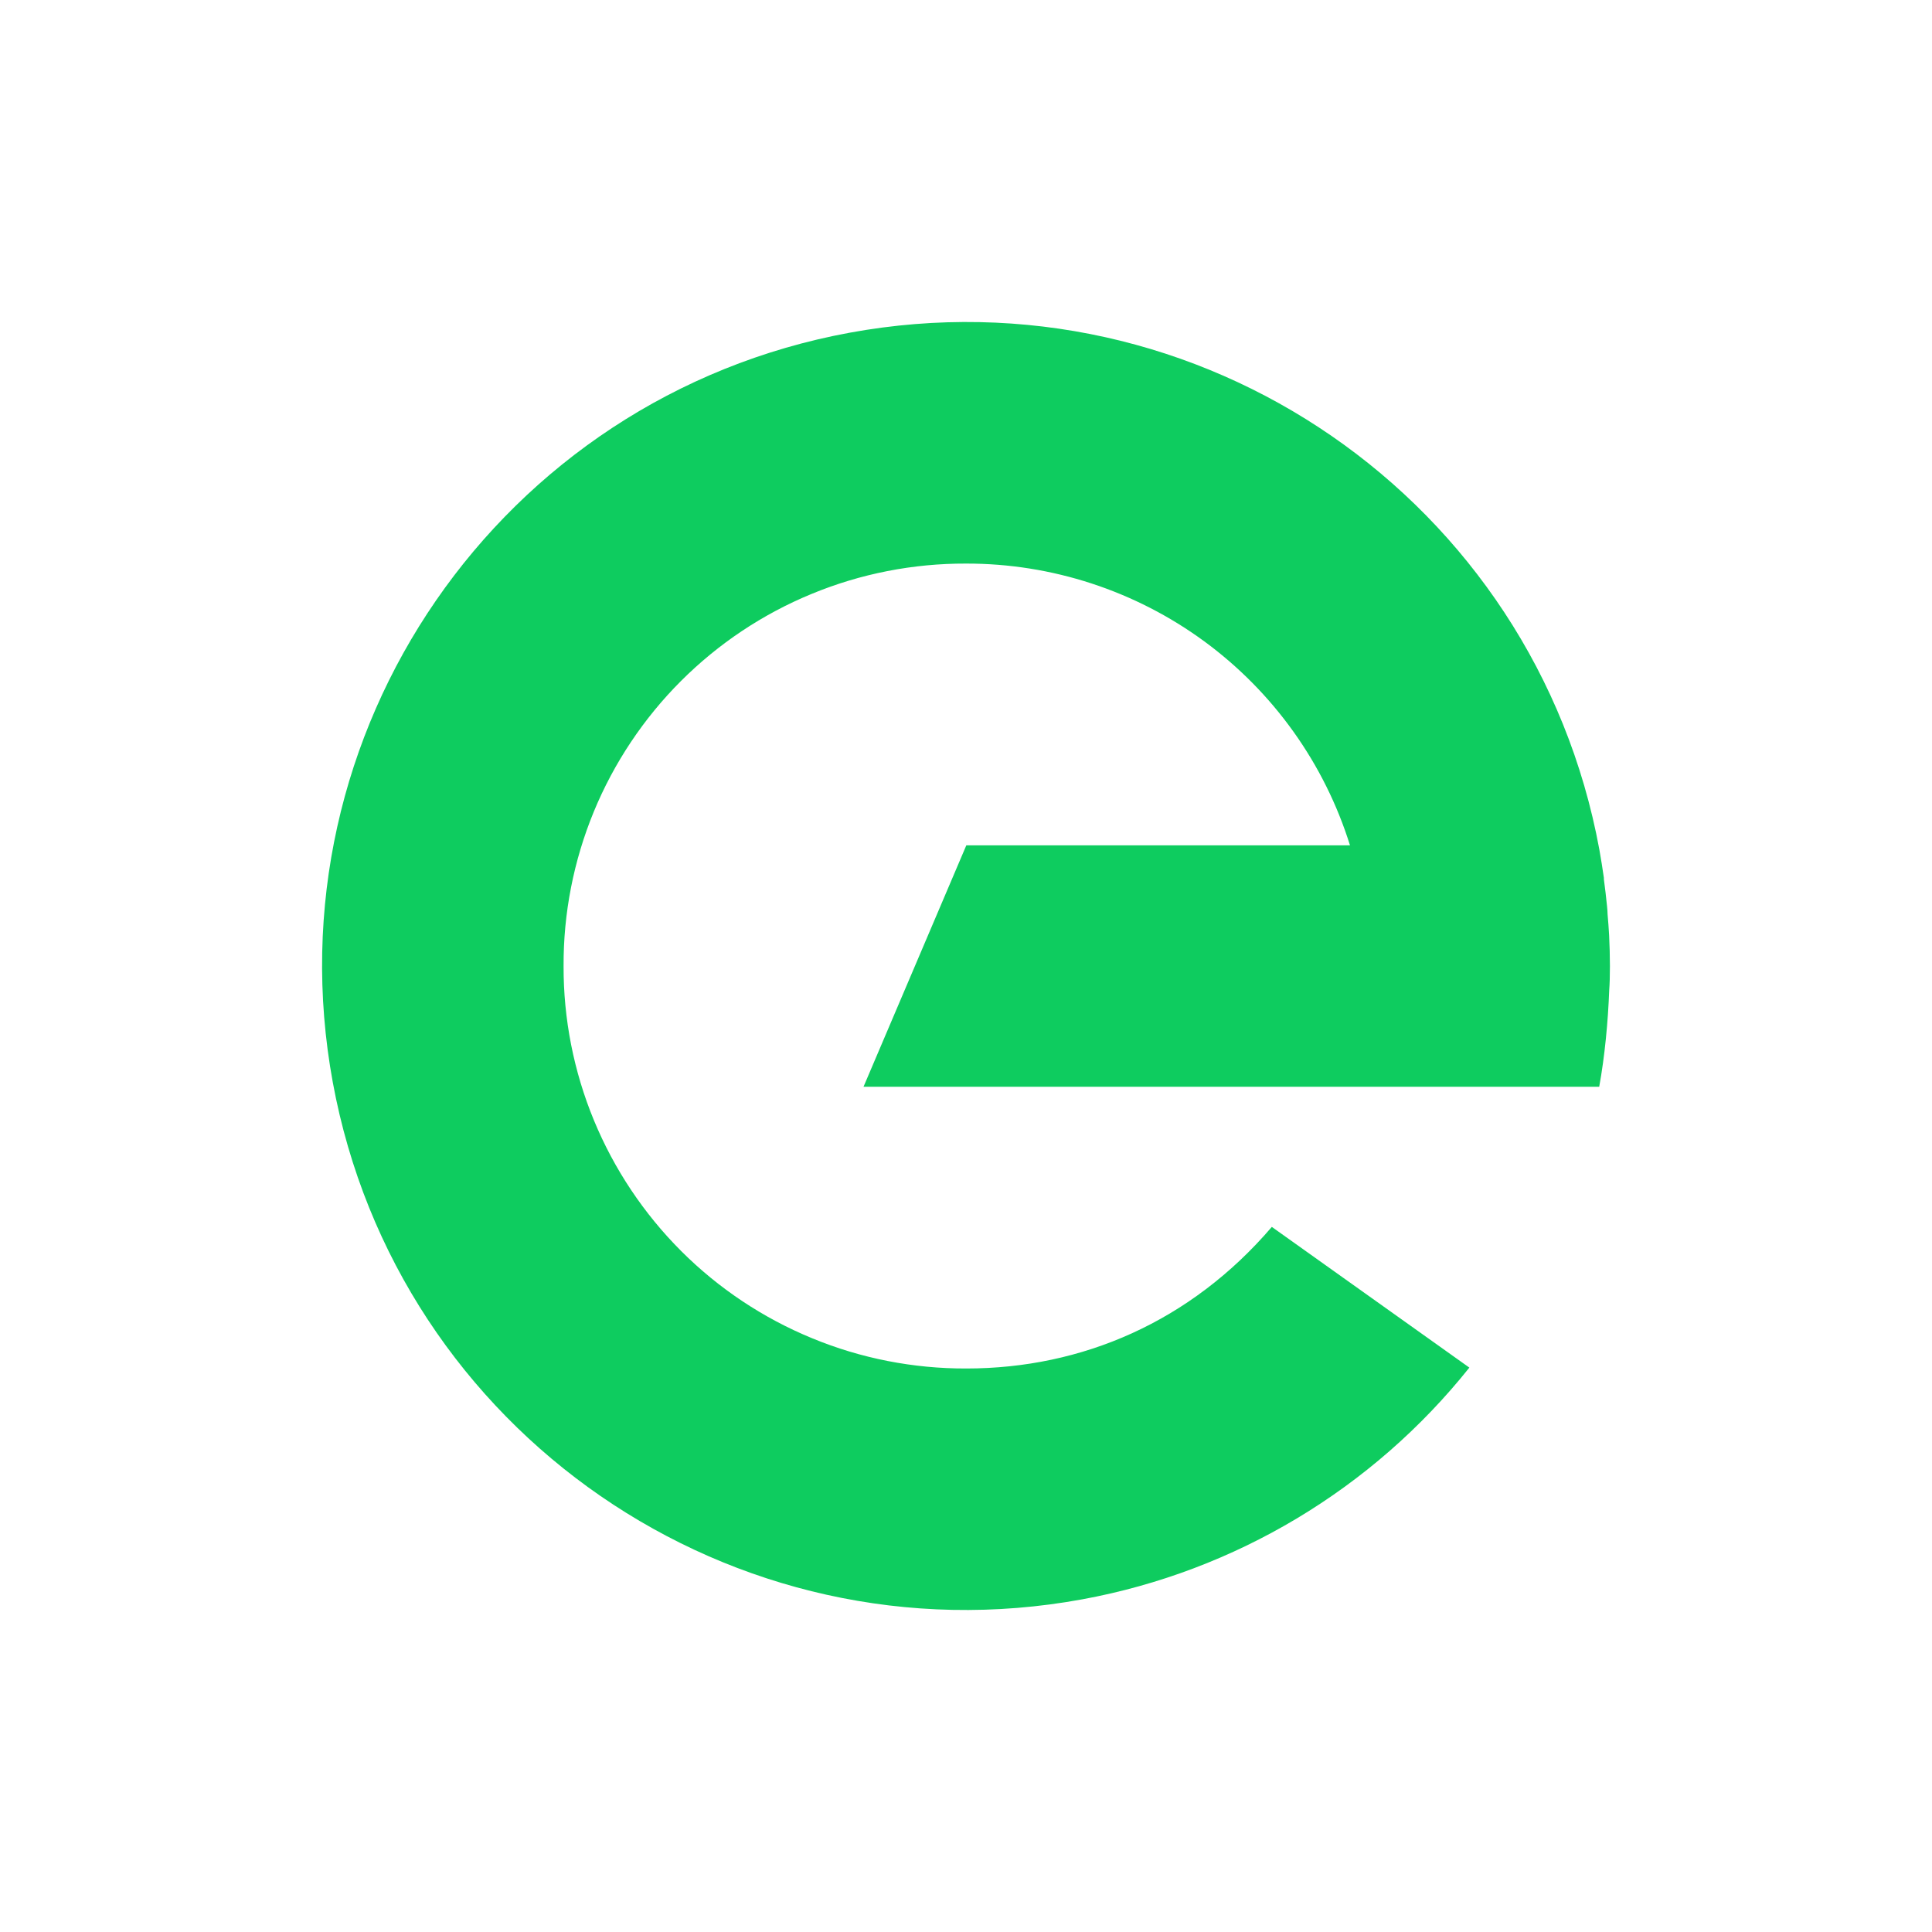 <svg width="24" height="24" viewBox="0 0 24 24" fill="none" xmlns="http://www.w3.org/2000/svg">
<path d="M19.999 12.001C19.999 11.873 19.995 11.745 19.989 11.619C19.985 11.531 19.977 11.445 19.97 11.358C19.97 11.324 19.966 11.29 19.963 11.256C19.952 11.145 19.939 11.034 19.924 10.923V10.905C19.907 10.788 19.889 10.671 19.868 10.555C19.069 6.21 14.9 3.335 10.555 4.133C6.211 4.932 3.336 9.101 4.134 13.445C4.933 17.79 9.102 20.665 13.447 19.867C15.344 19.518 17.05 18.496 18.253 16.989L15.799 15.241C14.791 16.419 13.441 17 12.004 17C11.347 17.002 10.695 16.875 10.088 16.624C9.48 16.374 8.927 16.006 8.462 15.541C7.997 15.076 7.629 14.524 7.378 13.917C7.127 13.309 6.999 12.658 7.001 12.001C6.998 11.343 7.126 10.692 7.376 10.084C7.626 9.477 7.995 8.924 8.459 8.46C8.924 7.995 9.476 7.627 10.084 7.377C10.692 7.126 11.343 6.999 12 7.001C13.065 6.999 14.102 7.338 14.96 7.967C15.818 8.597 16.453 9.485 16.77 10.501H12.004L10.727 13.5H19.866C19.935 13.122 19.976 12.687 19.99 12.303C19.996 12.223 19.999 12.125 19.999 12.001Z" fill="#0ECC5F"/>
</svg>
